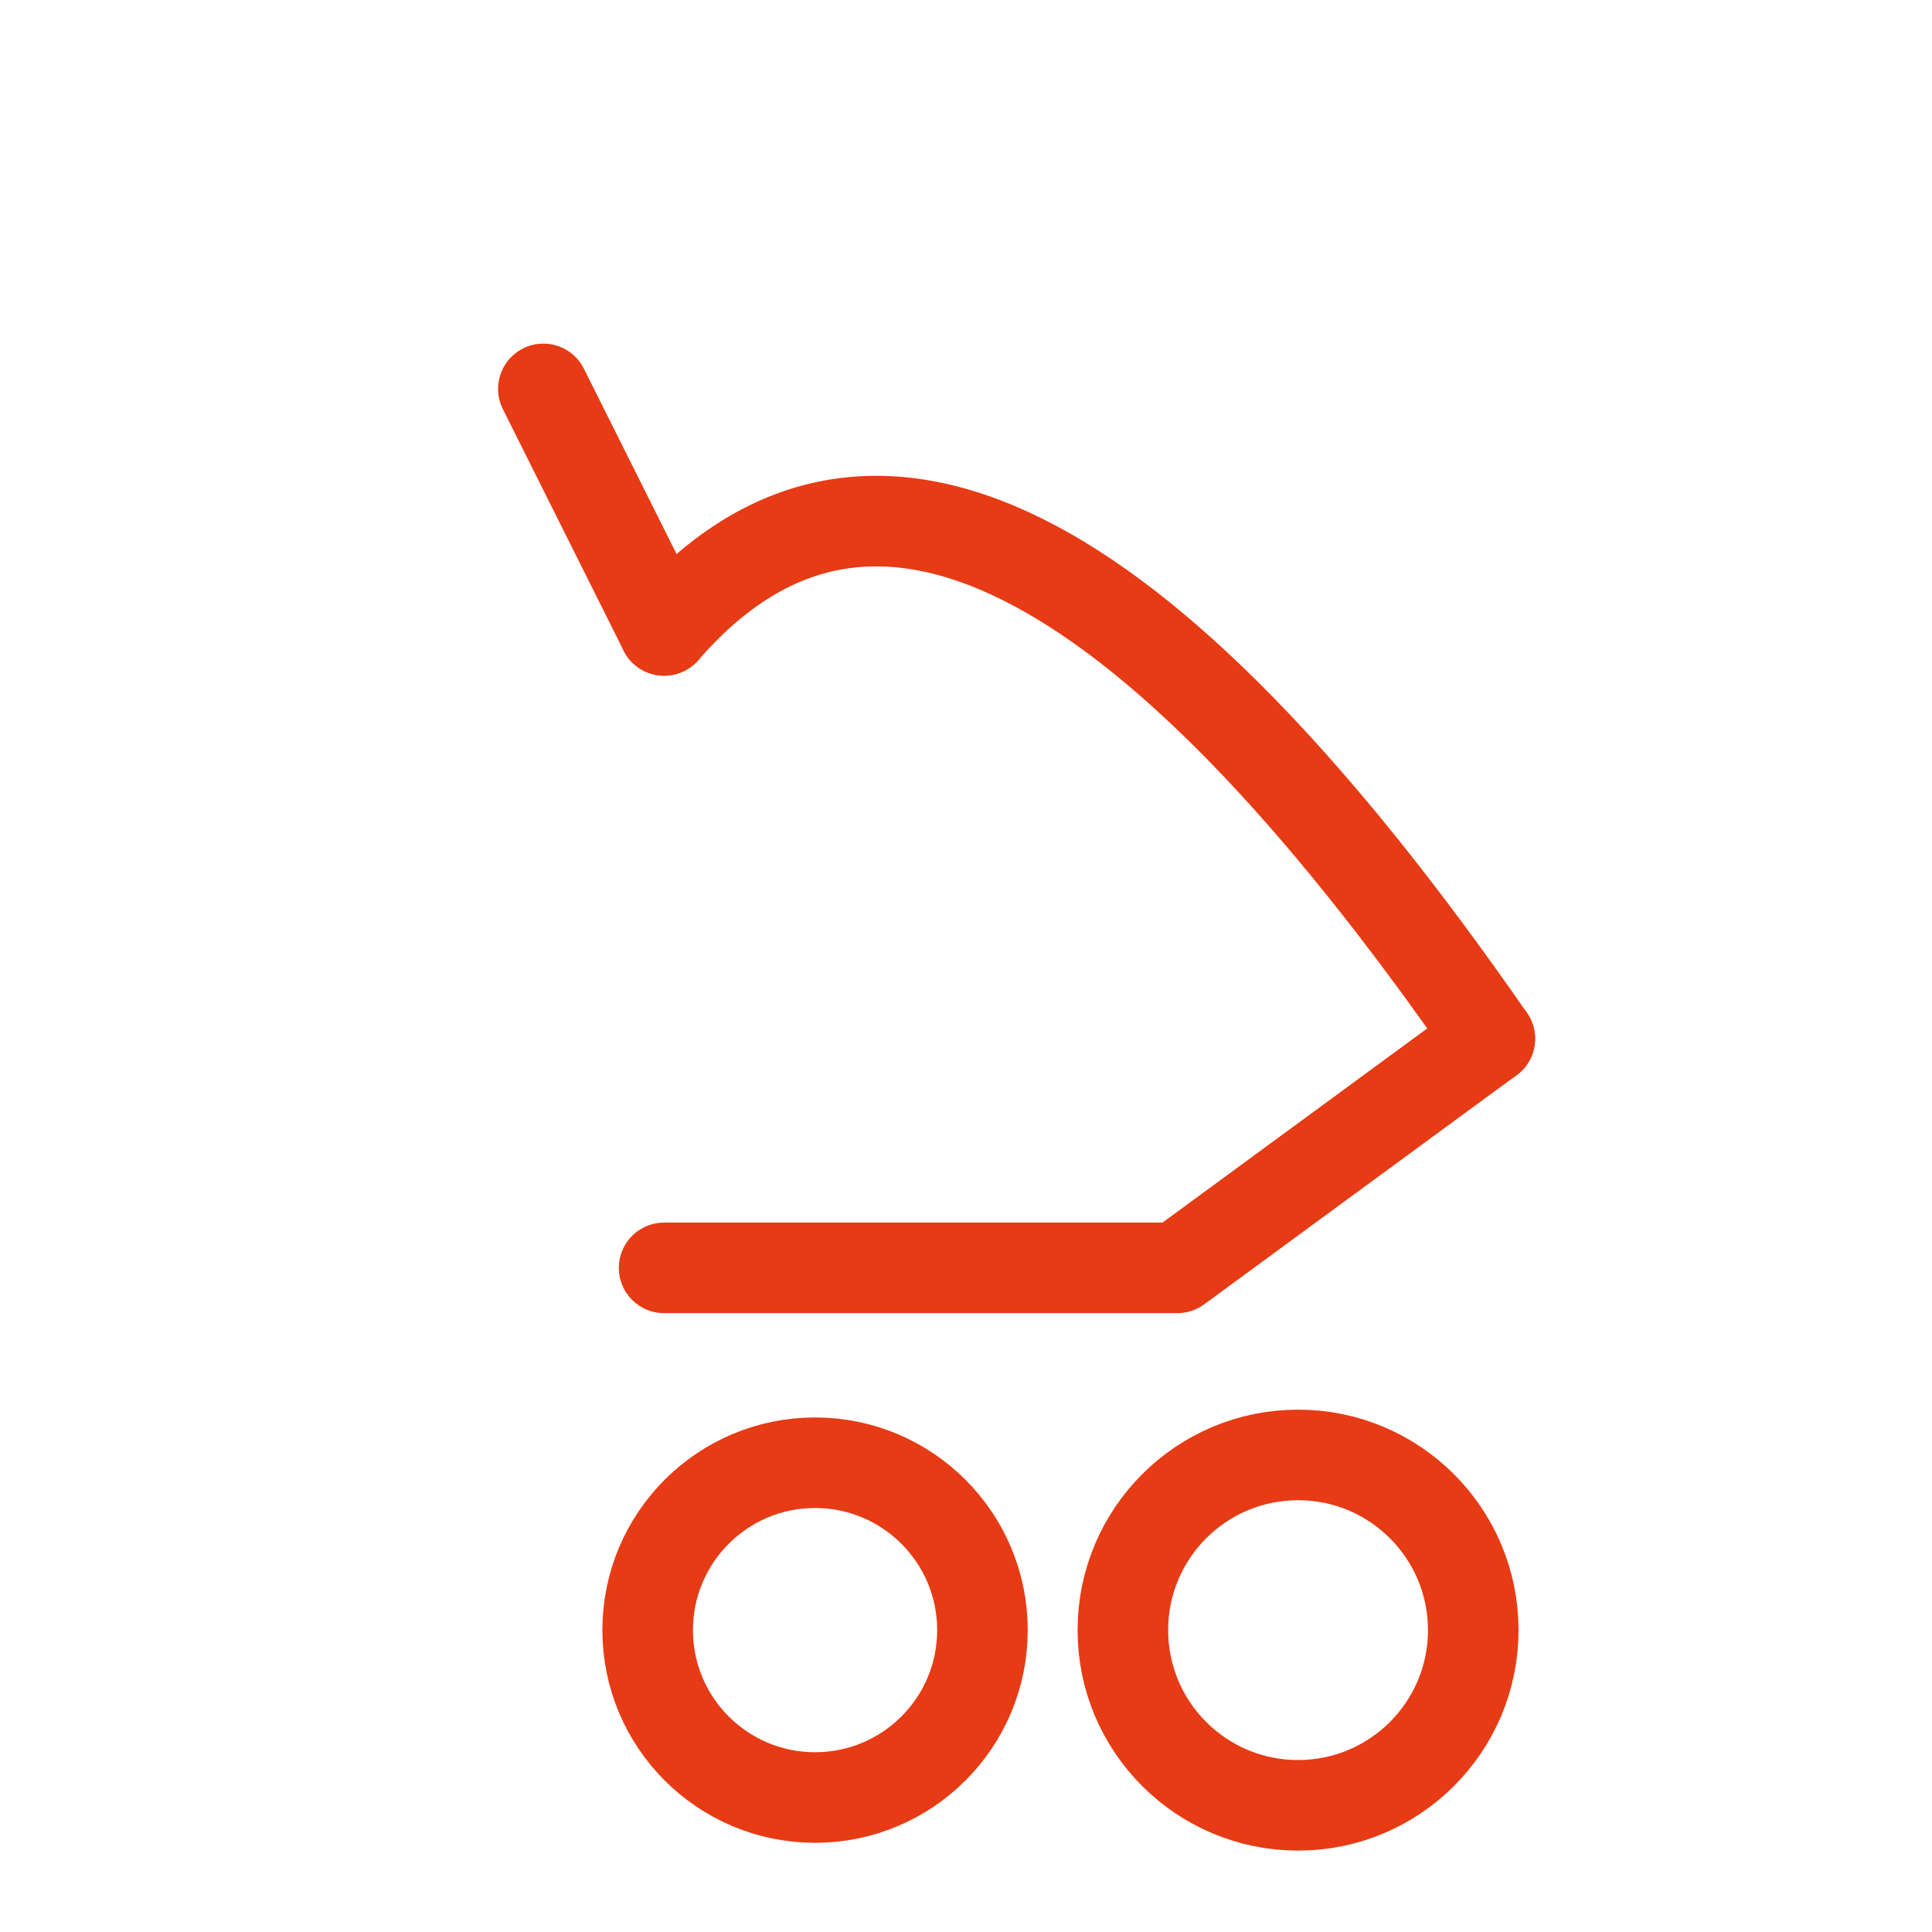 <svg width="256" height="256" viewBox="0 0 256 256" fill="none" stroke="#E63B14" stroke-width="12" stroke-linecap="round" stroke-linejoin="round"><path d="M88 83.532 Q128 37.532 197.405 137.634" /><path d="M88 168 L156 168 L197.405 137.634" /><line x1="88" y1="83.532" x2="72" y2="51.532" /><circle cx="108" cy="216" r="22.181" /><circle cx="172" cy="216" r="23.214" /></svg>